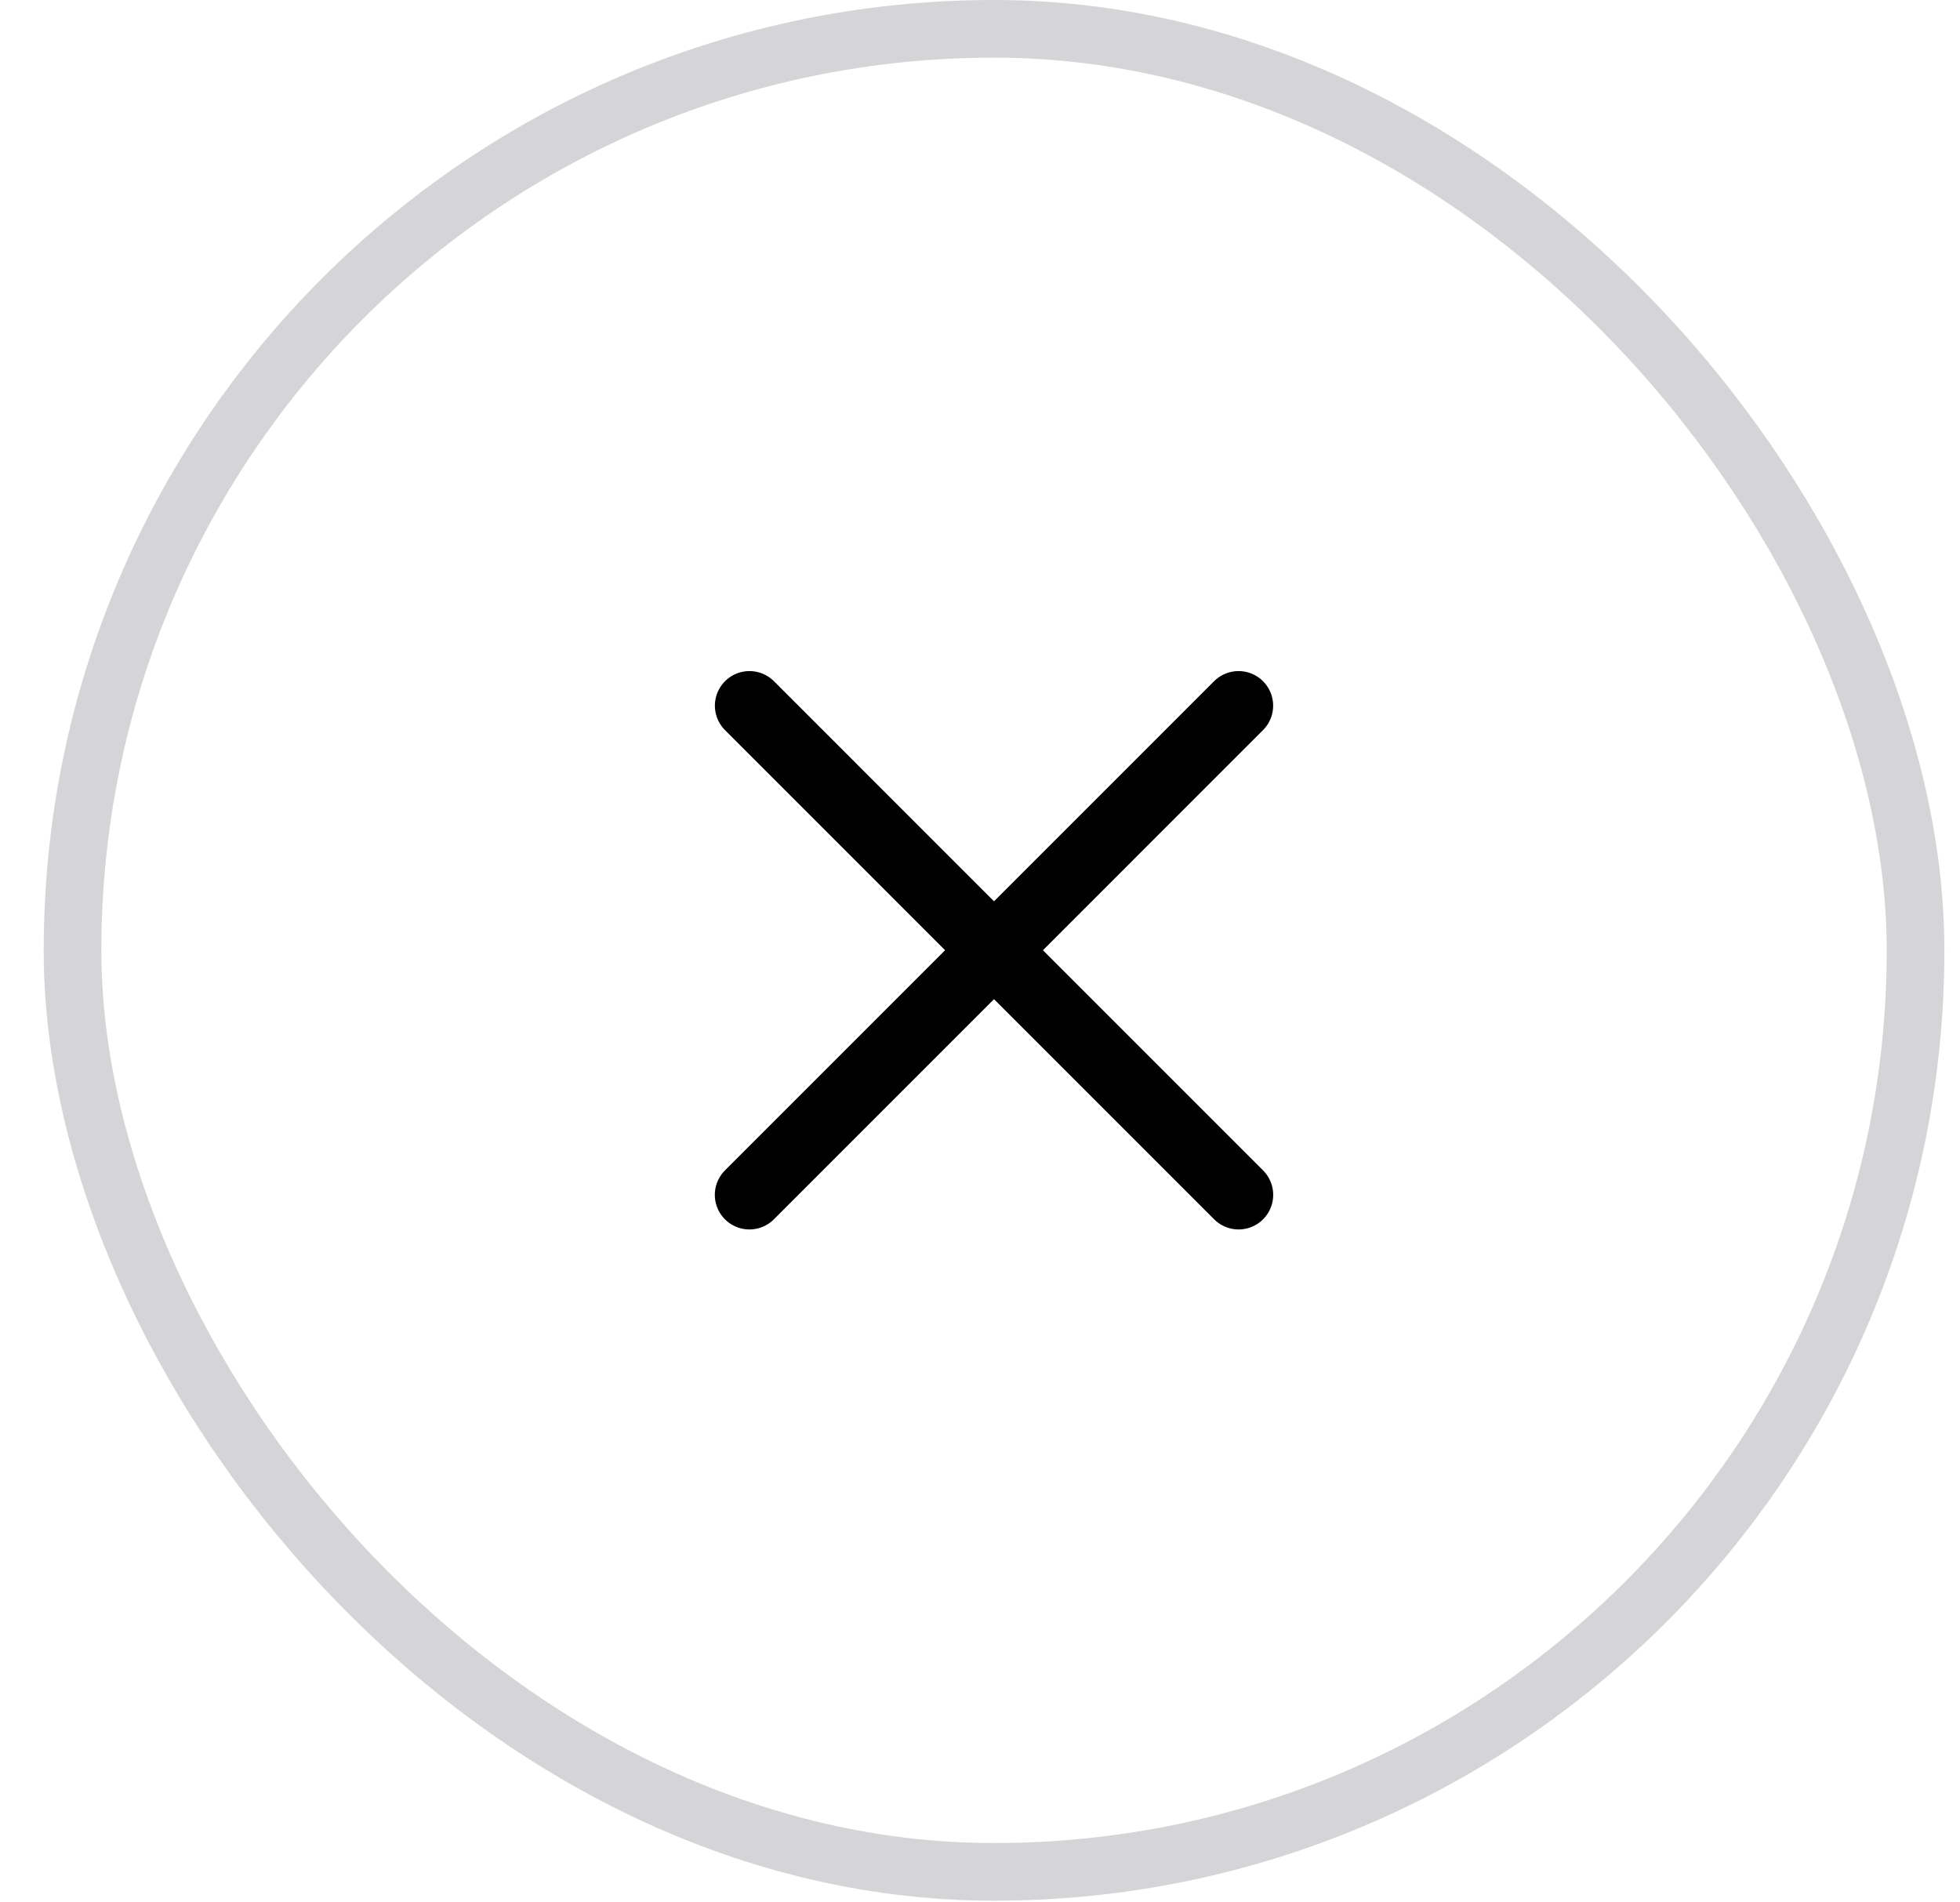 <svg width="34" height="33" viewBox="0 0 34 33" fill="none" xmlns="http://www.w3.org/2000/svg">
<path d="M13 20.727L21.485 12.241" stroke="black" stroke-width="1.2" stroke-linecap="round"/>
<path d="M21.486 20.727L13.001 12.241" stroke="black" stroke-width="1.2" stroke-linecap="round"/>
<rect x="1.258" y="0.5" width="31.971" height="31.971" rx="15.985" stroke="#312937" stroke-opacity="0.2"/>
</svg>
